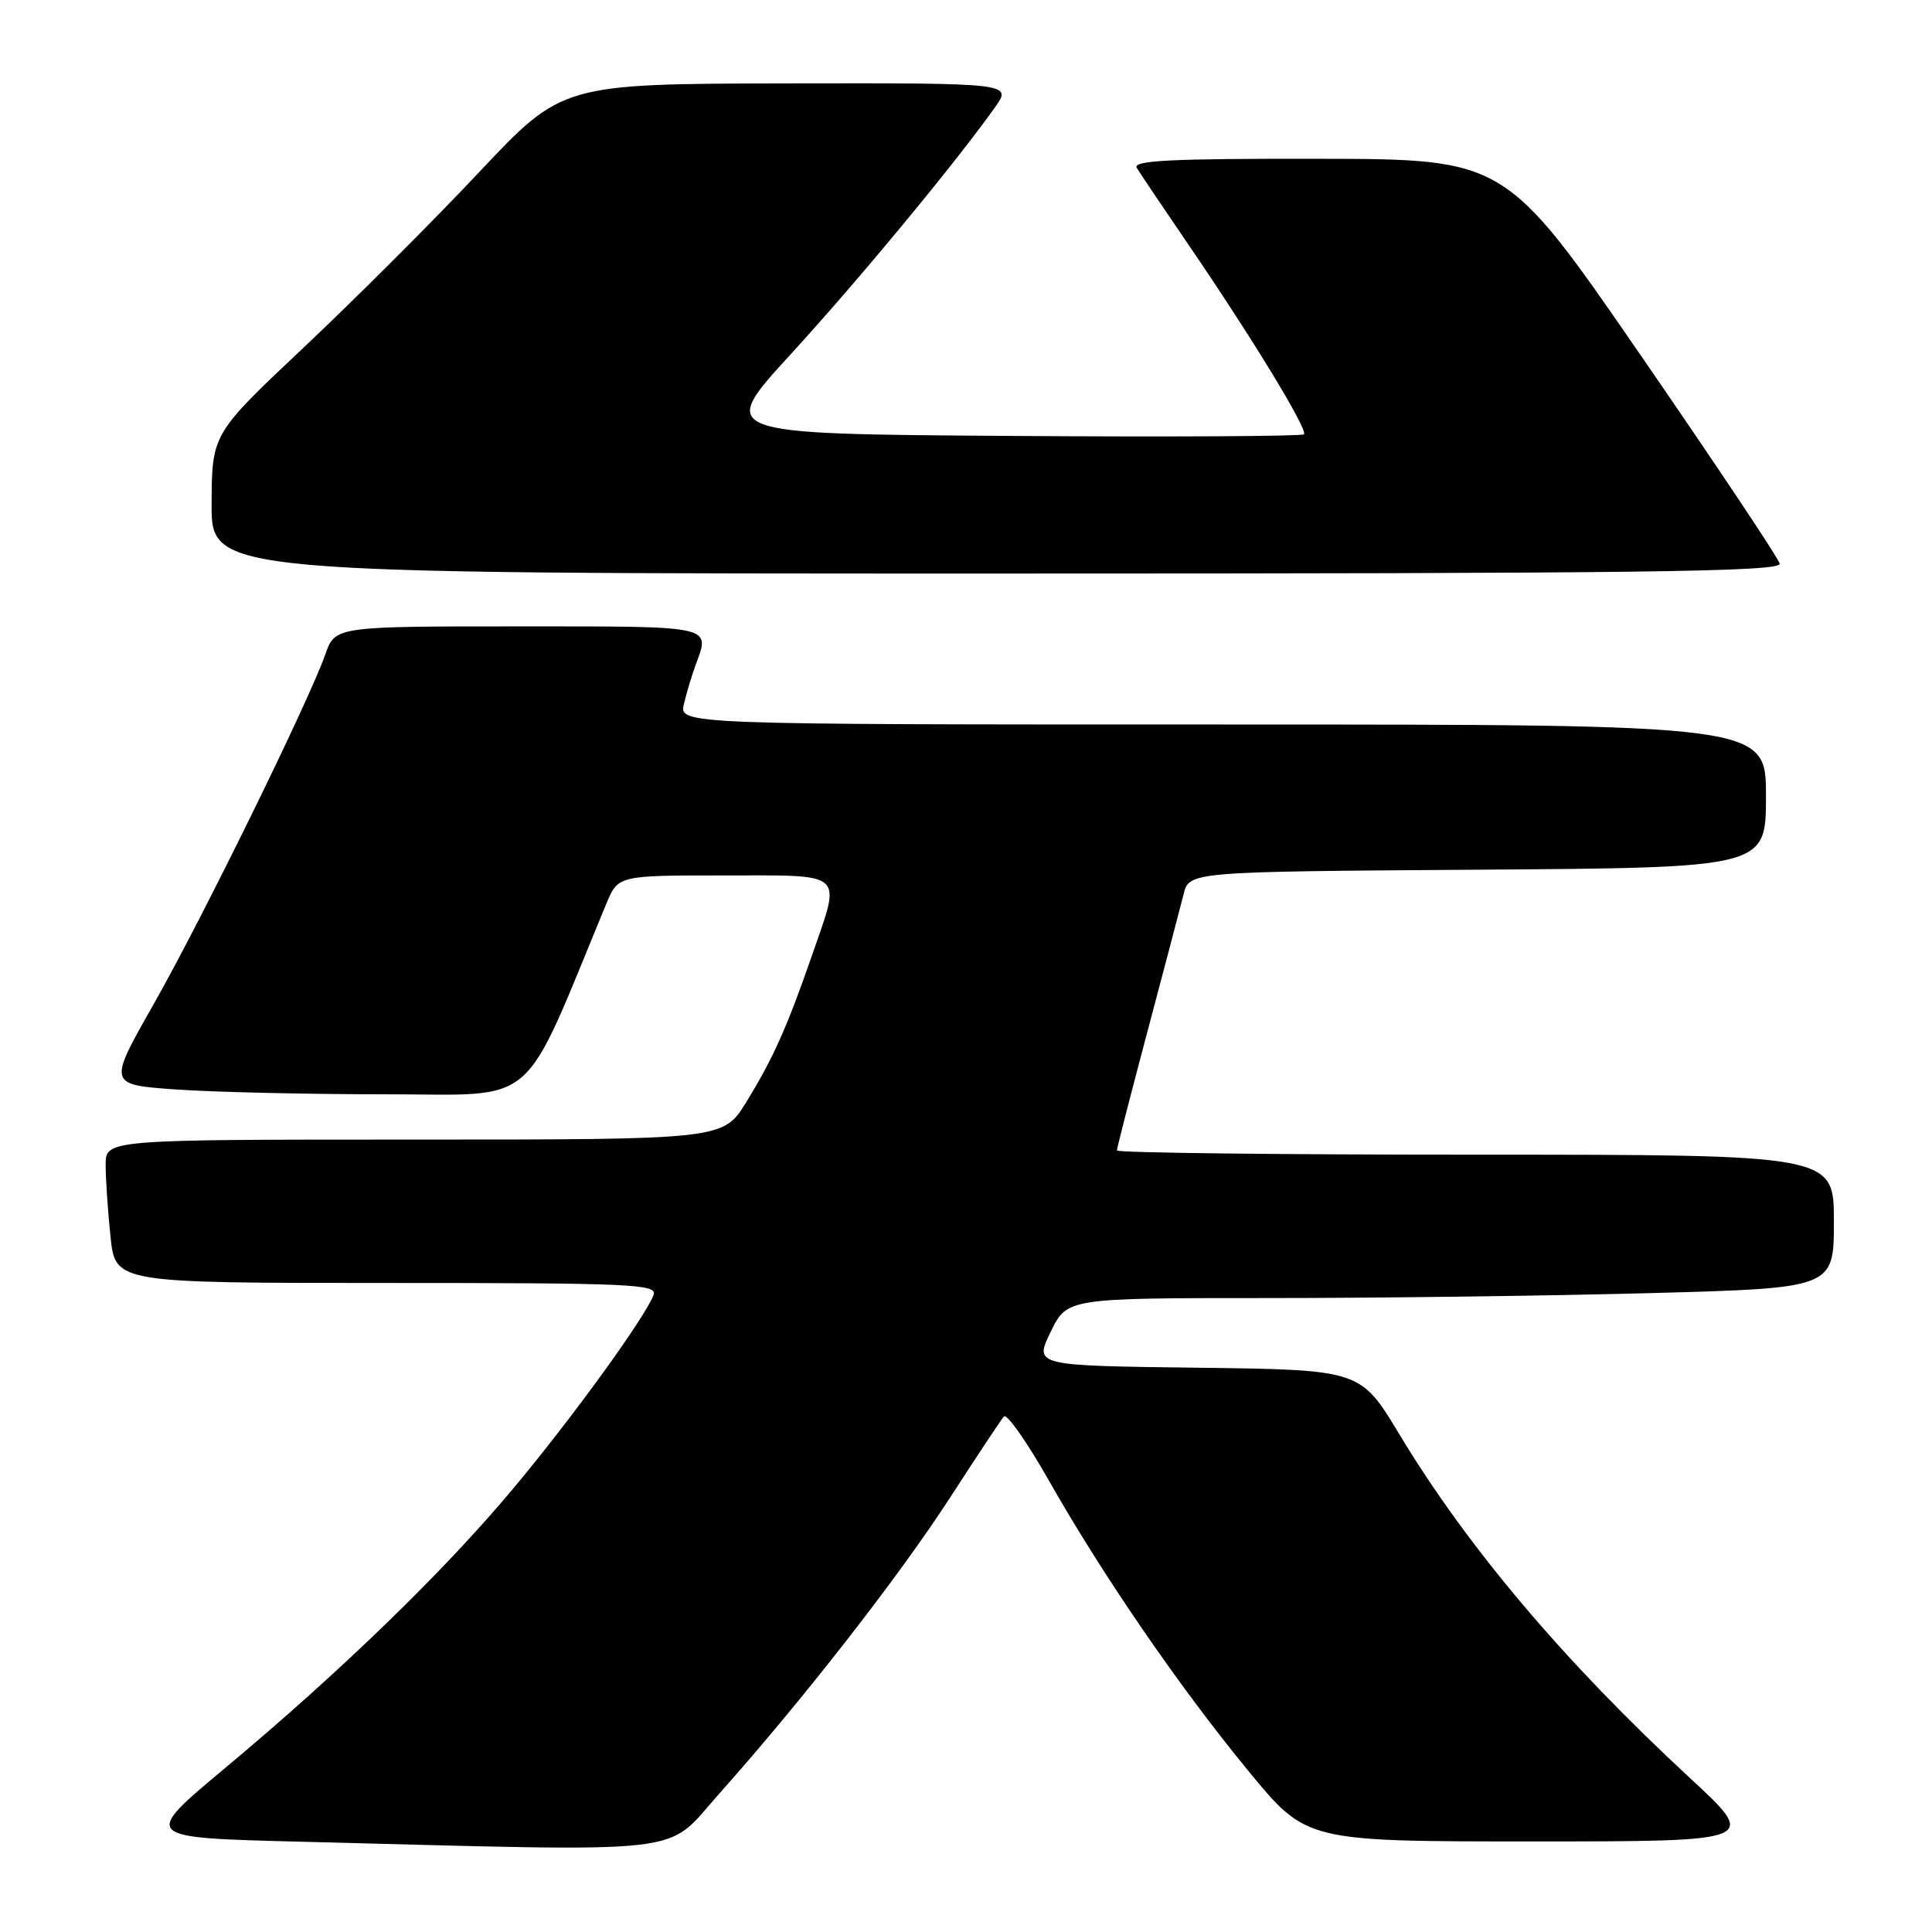 <?xml version="1.0" encoding="UTF-8" standalone="no"?>
<!DOCTYPE svg PUBLIC "-//W3C//DTD SVG 1.1//EN" "http://www.w3.org/Graphics/SVG/1.1/DTD/svg11.dtd" >
<svg xmlns="http://www.w3.org/2000/svg" xmlns:xlink="http://www.w3.org/1999/xlink" version="1.1" viewBox="0 0 256 256">
 <g >
 <path fill="currentColor"
d=" M 95.23 237.75 C 106.22 225.44 119.07 208.97 125.85 198.50 C 129.41 193.00 132.63 188.14 133.02 187.69 C 133.40 187.25 136.09 191.08 138.99 196.19 C 146.12 208.76 156.29 223.57 165.49 234.75 C 173.10 244.00 173.10 244.00 203.06 244.00 C 233.01 244.00 233.01 244.00 223.92 235.59 C 207.27 220.18 194.44 205.01 185.43 190.06 C 180.27 181.50 180.27 181.50 158.66 181.23 C 137.04 180.96 137.04 180.96 139.22 176.48 C 141.40 172.00 141.40 172.00 168.04 172.00 C 182.69 172.00 205.55 171.70 218.84 171.34 C 243.00 170.68 243.00 170.68 243.00 161.84 C 243.00 153.00 243.00 153.00 195.50 153.00 C 169.38 153.00 148.00 152.75 148.00 152.44 C 148.00 152.13 149.82 145.04 152.04 136.69 C 154.26 128.33 156.42 120.15 156.83 118.50 C 157.57 115.50 157.57 115.50 195.79 115.24 C 234.00 114.98 234.00 114.98 234.00 105.49 C 234.00 96.00 234.00 96.00 161.98 96.00 C 89.96 96.00 89.96 96.00 90.63 93.25 C 90.99 91.74 91.68 89.46 92.15 88.18 C 94.12 82.83 94.88 83.00 68.70 83.00 C 44.40 83.00 44.40 83.00 43.09 86.75 C 40.89 92.99 26.75 121.81 20.33 133.11 C 14.30 143.72 14.30 143.72 23.30 144.36 C 28.26 144.71 40.74 145.00 51.05 145.00 C 71.65 145.00 68.90 147.37 80.34 119.75 C 81.90 116.00 81.90 116.00 95.95 116.00 C 112.22 116.00 111.49 115.34 107.60 126.57 C 104.28 136.14 102.45 140.24 98.89 146.02 C 95.83 151.00 95.83 151.00 54.91 151.00 C 14.00 151.00 14.00 151.00 14.00 154.35 C 14.00 156.20 14.29 160.47 14.64 163.85 C 15.28 170.00 15.28 170.00 51.25 170.00 C 83.74 170.00 87.15 170.15 86.60 171.59 C 85.45 174.61 75.85 187.85 68.07 197.16 C 58.92 208.13 45.21 221.43 29.81 234.29 C 18.78 243.50 18.78 243.50 39.64 244.03 C 92.60 245.38 87.95 245.90 95.23 237.75 Z  M 235.82 74.68 C 235.65 73.95 227.40 61.59 217.50 47.22 C 199.50 21.08 199.50 21.08 174.69 21.04 C 155.10 21.01 150.04 21.26 150.63 22.25 C 151.05 22.94 154.15 27.55 157.53 32.50 C 166.00 44.90 173.35 56.98 172.78 57.55 C 172.52 57.81 154.94 57.91 133.71 57.76 C 95.10 57.50 95.10 57.50 104.72 47.00 C 113.71 37.18 126.55 21.67 131.82 14.25 C 134.14 11.00 134.14 11.00 104.32 11.05 C 74.50 11.11 74.50 11.11 63.50 22.80 C 57.45 29.24 47.00 39.67 40.29 46.00 C 28.08 57.50 28.08 57.50 28.04 66.75 C 28.00 76.00 28.00 76.00 132.07 76.00 C 217.90 76.00 236.09 75.77 235.82 74.68 Z "/>
</g>
</svg>